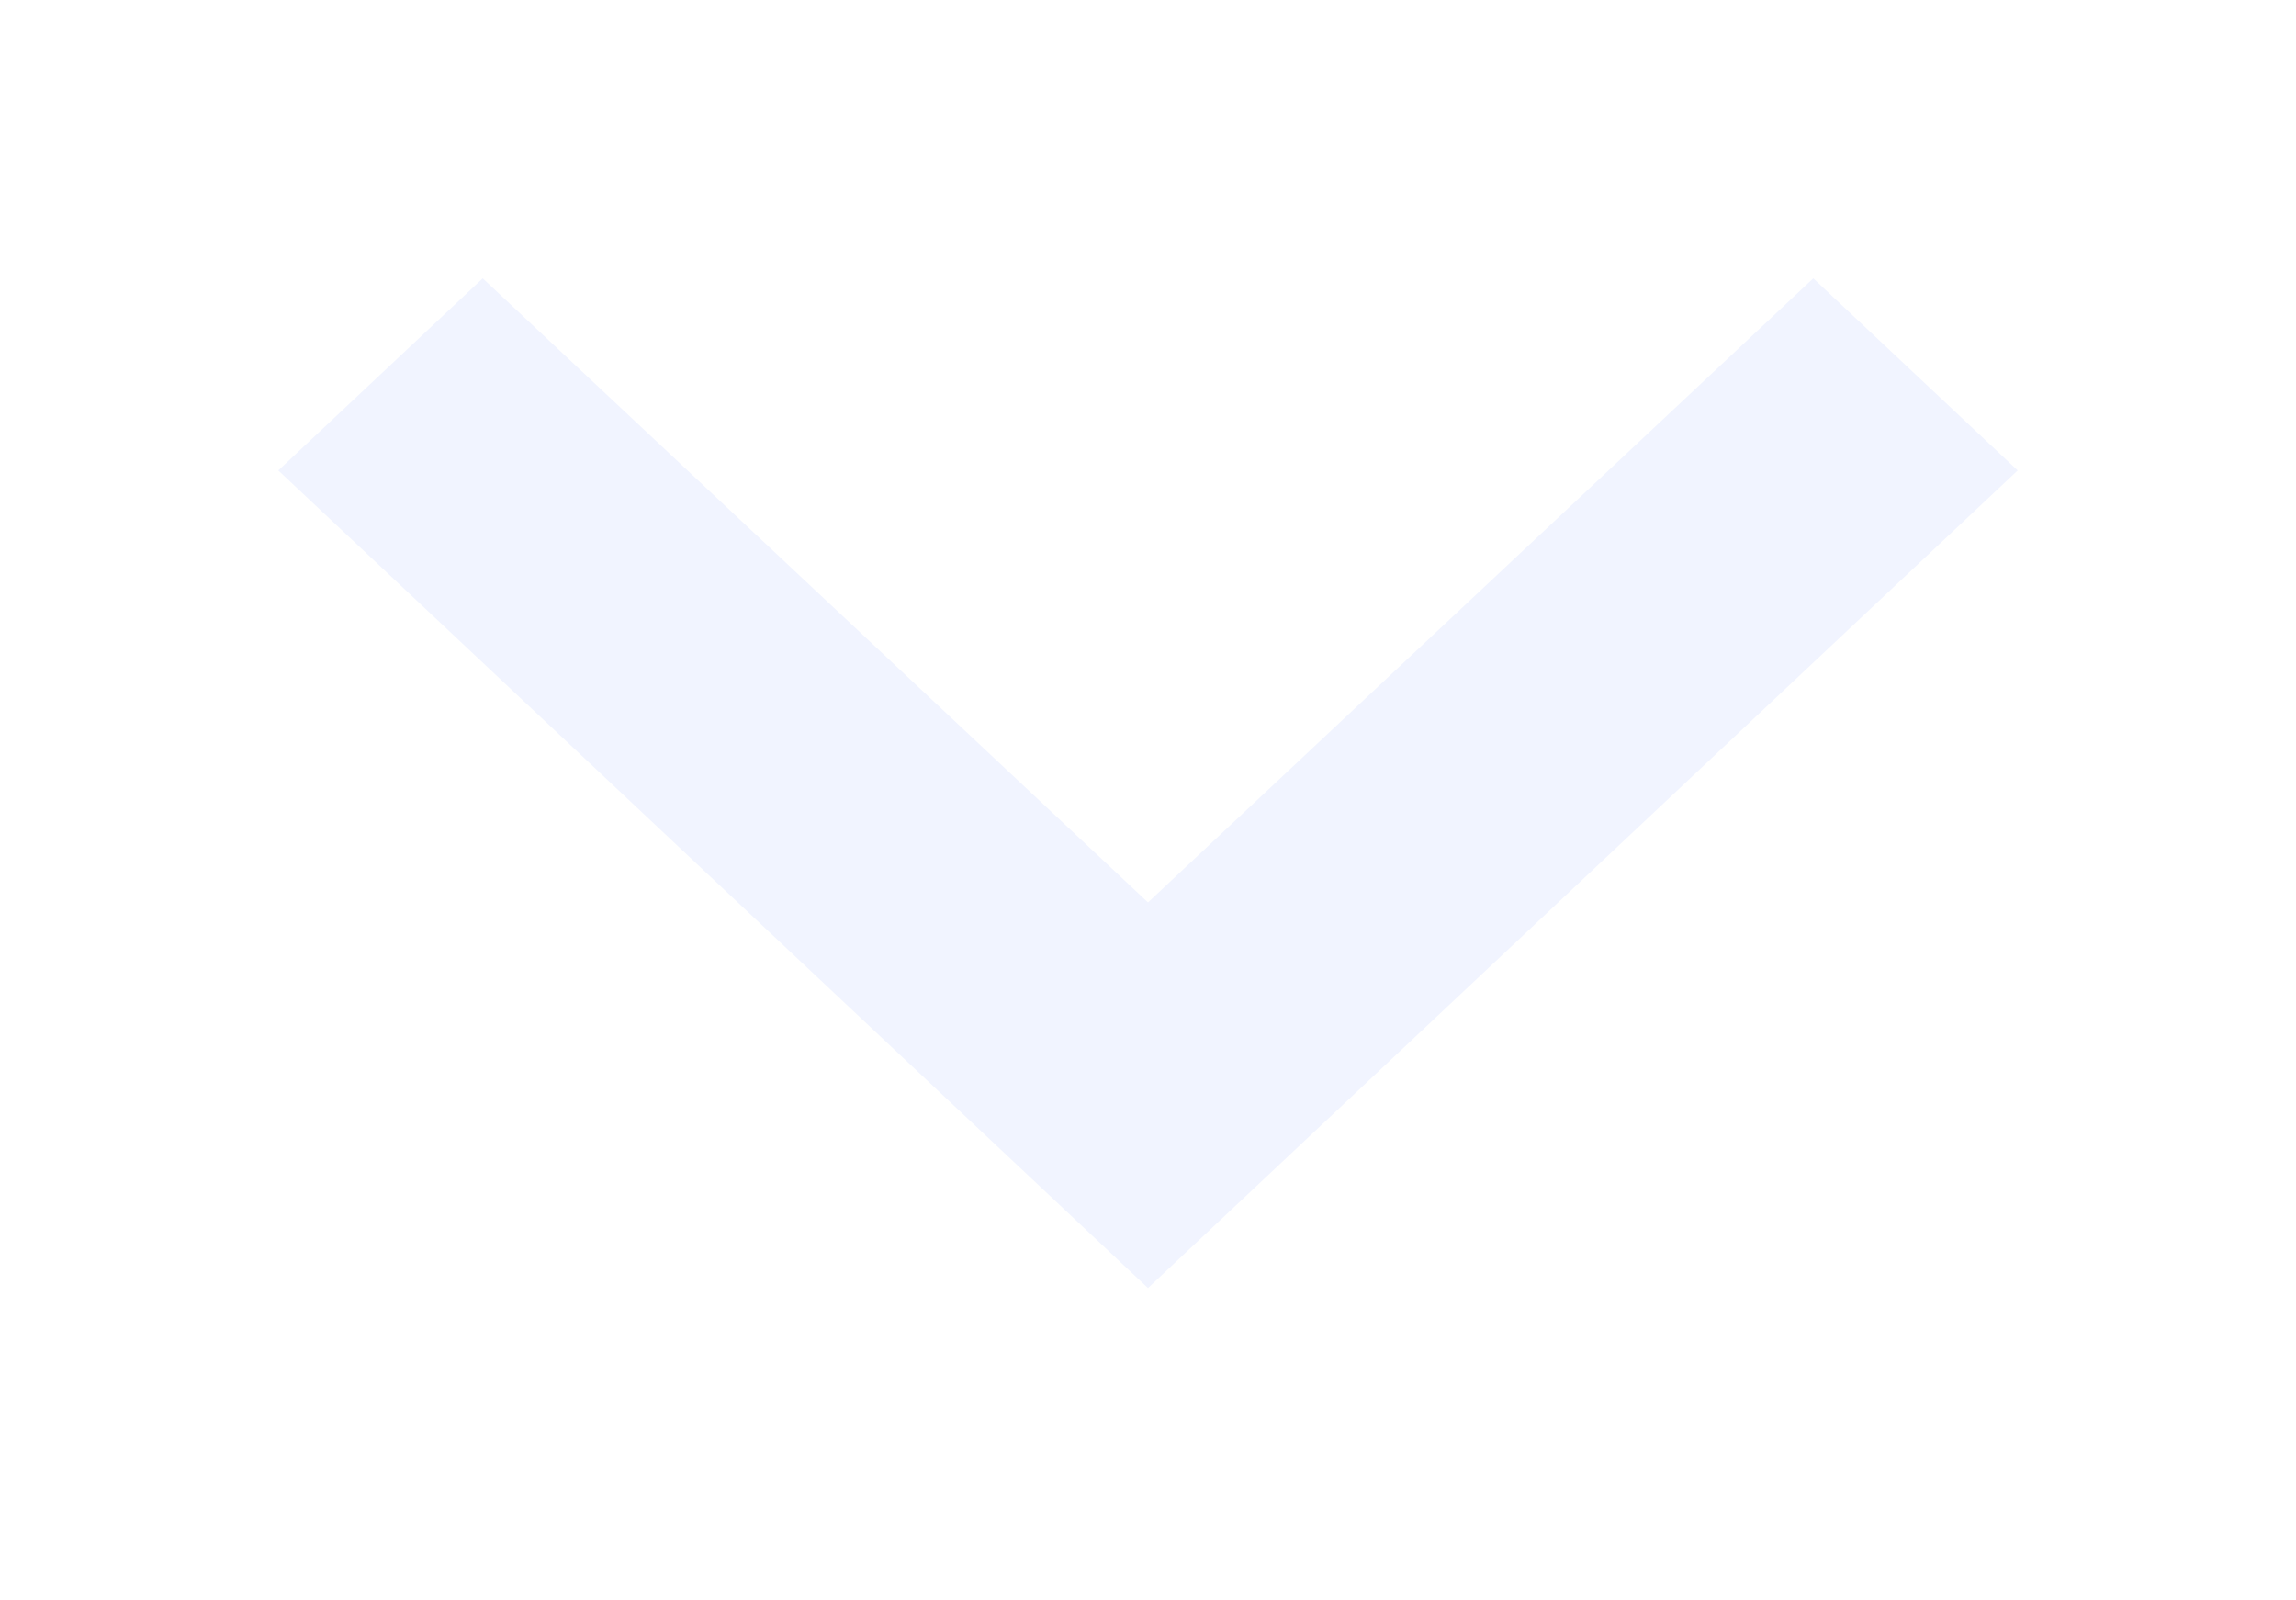 <svg width="33" height="23" viewBox="0 0 33 23" fill="none" xmlns="http://www.w3.org/2000/svg">
<g filter="url(#filter0_d)">
<path d="M6.938 0L16.5 8.969L26.062 0L29 2.761L16.5 14.511L4 2.761L6.938 0Z" fill="#F1F4FF"/>
</g>
<defs>
<filter id="filter0_d" x="0" y="0" width="33" height="22.511" filterUnits="userSpaceOnUse" color-interpolation-filters="sRGB">
<feFlood flood-opacity="0" result="BackgroundImageFix"/>
<feColorMatrix in="SourceAlpha" type="matrix" values="0 0 0 0 0 0 0 0 0 0 0 0 0 0 0 0 0 0 127 0"/>
<feOffset dy="4"/>
<feGaussianBlur stdDeviation="2"/>
<feColorMatrix type="matrix" values="0 0 0 0 0 0 0 0 0 0 0 0 0 0 0 0 0 0 0.5 0"/>
<feBlend mode="normal" in2="BackgroundImageFix" result="effect1_dropShadow"/>
<feBlend mode="normal" in="SourceGraphic" in2="effect1_dropShadow" result="shape"/>
</filter>
</defs>
</svg>
